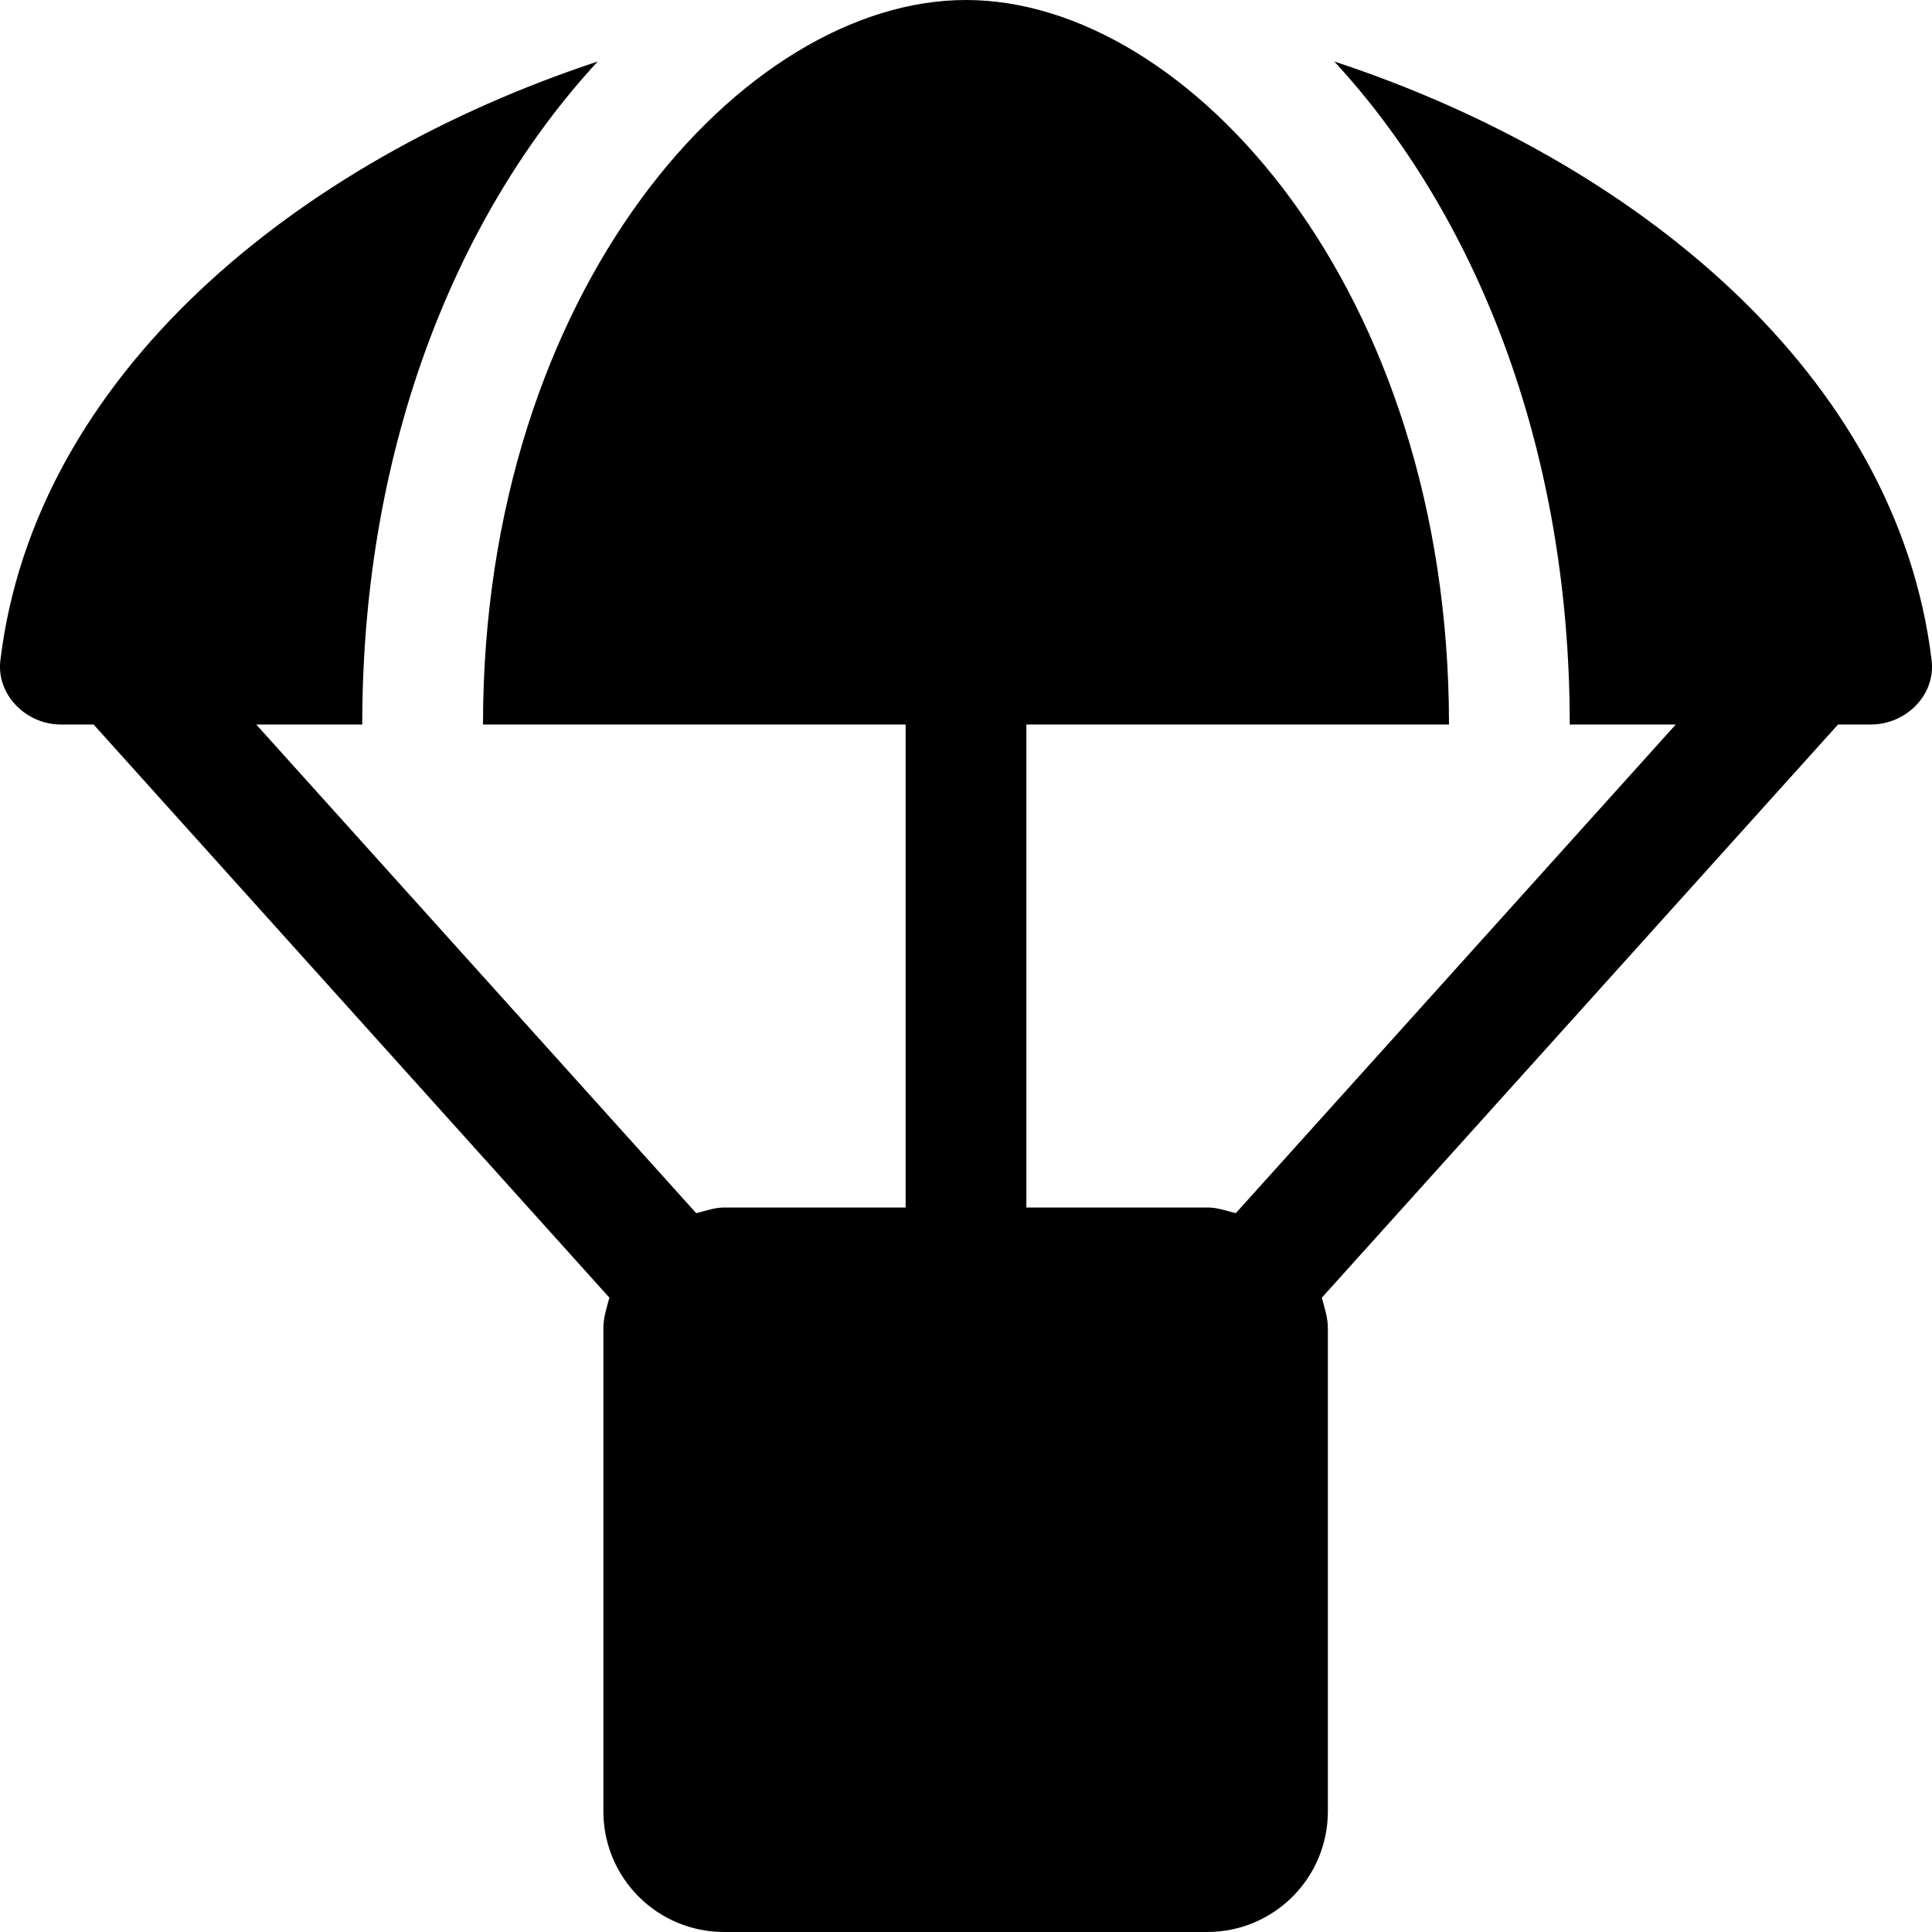 <svg xmlns="http://www.w3.org/2000/svg" viewBox="0 0 512 512" id="ParachuteBoxSolidIcon"><path d="M511.9 175c-9.1-75.6-78.4-132.4-158.3-158.7C390 55.7 416 116.9 416 192h28.1L327.5 321.5c-2.5-.6-4.8-1.5-7.5-1.5h-48V192h112C384 76.8 315.1 0 256 0S128 76.8 128 192h112v128h-48c-2.7 0-5 .9-7.5 1.5L67.9 192H96c0-75.1 26-136.3 62.4-175.7C78.5 42.7 9.2 99.5.1 175c-1.1 9.1 6.8 17 16 17h8.7l136.7 151.9c-.7 2.6-1.6 5.2-1.6 8.1v128c0 17.7 14.3 32 32 32h128c17.7 0 32-14.3 32-32V352c0-2.9-.9-5.4-1.6-8.1L487.1 192h8.7c9.3 0 17.2-7.8 16.1-17z"></path></svg>